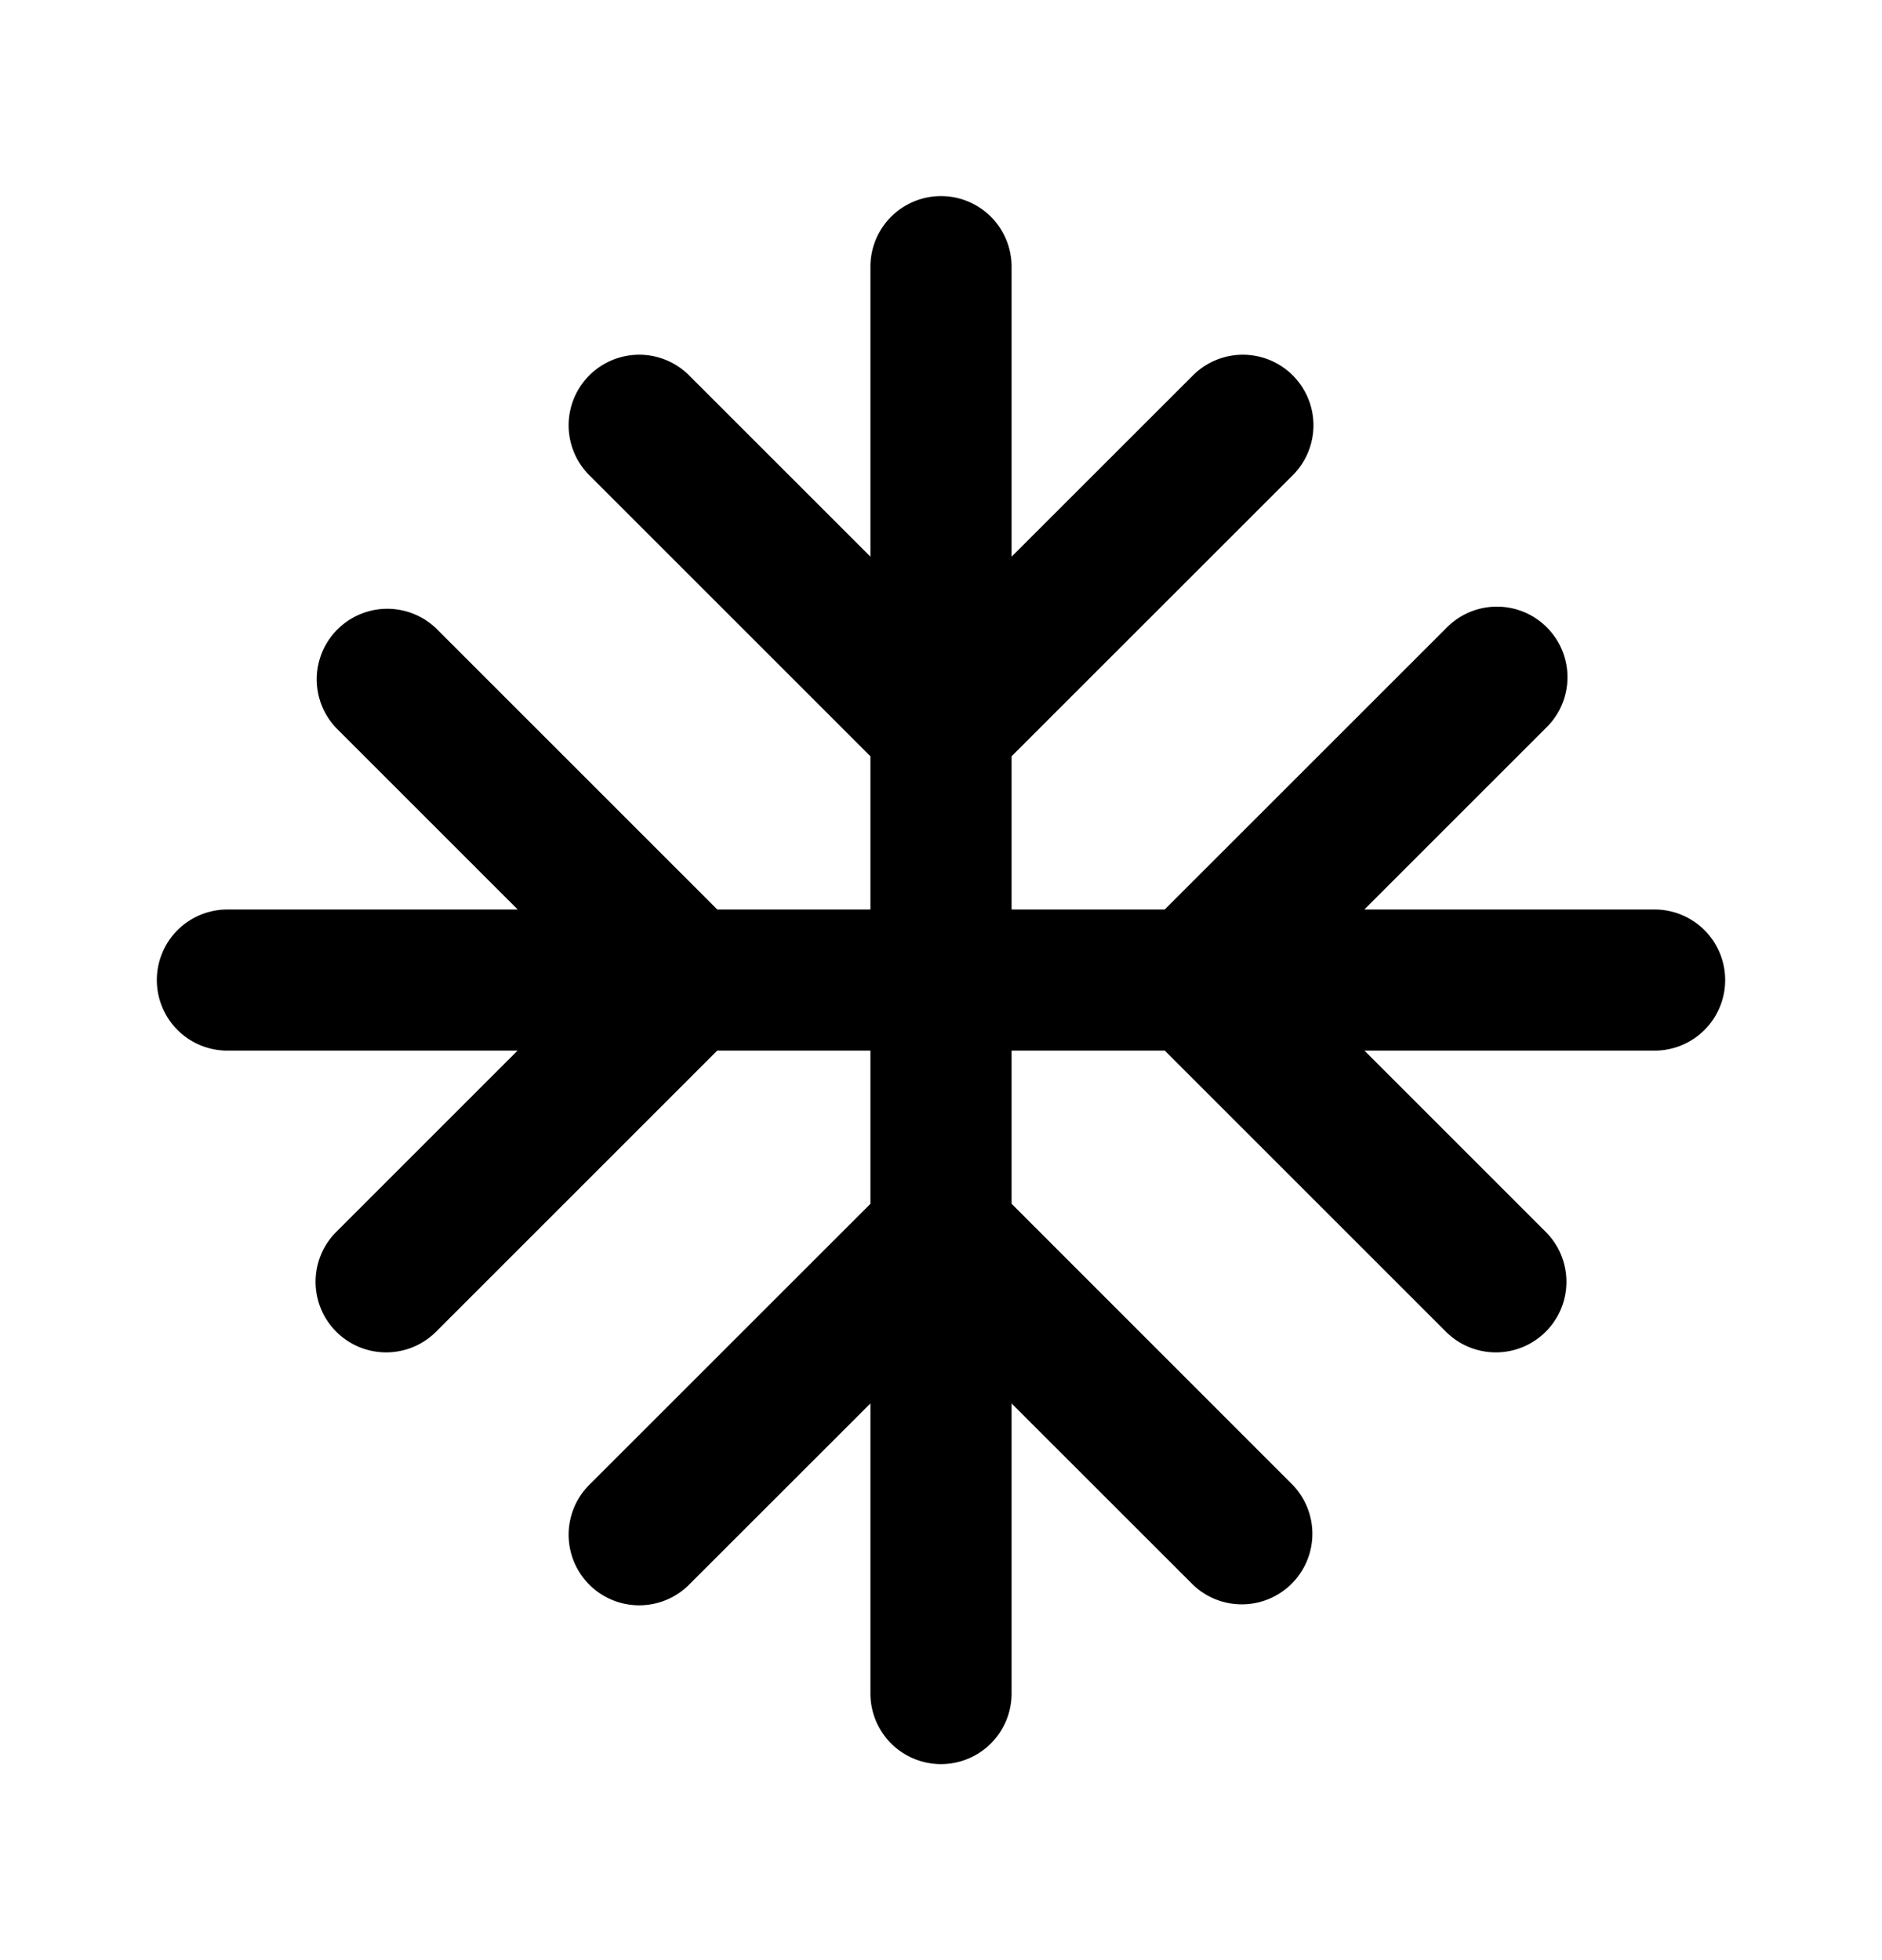 <svg xmlns="http://www.w3.org/2000/svg" width="24" height="25"><path fill-rule="evenodd" d="M12.9 3.401a.9.9 0 0 0-1.8 0V7.1L8.788 4.788a.9.9 0 0 0-1.273 1.273L11.1 9.646V11.6H9.147L5.562 8.015a.9.9 0 0 0-1.273 1.272L6.602 11.6H2.9a.9.9 0 1 0 0 1.8h3.7l-2.312 2.312a.9.9 0 0 0 1.273 1.273L9.146 13.4H11.1v1.954l-3.585 3.584a.9.9 0 0 0 1.273 1.273L11.1 17.9v3.7a.9.9 0 1 0 1.8 0v-3.7l2.313 2.312a.9.9 0 0 0 1.273-1.272L12.9 15.353V13.4h1.954l3.585 3.585a.9.9 0 0 0 1.273-1.273L17.4 13.4h3.7a.9.9 0 0 0 0-1.8h-3.701l2.313-2.313a.9.9 0 1 0-1.273-1.272L14.853 11.6H12.9V9.646l3.586-3.585a.9.9 0 1 0-1.273-1.273L12.9 7.1V3.4Z" clip-rule="evenodd"/></svg>